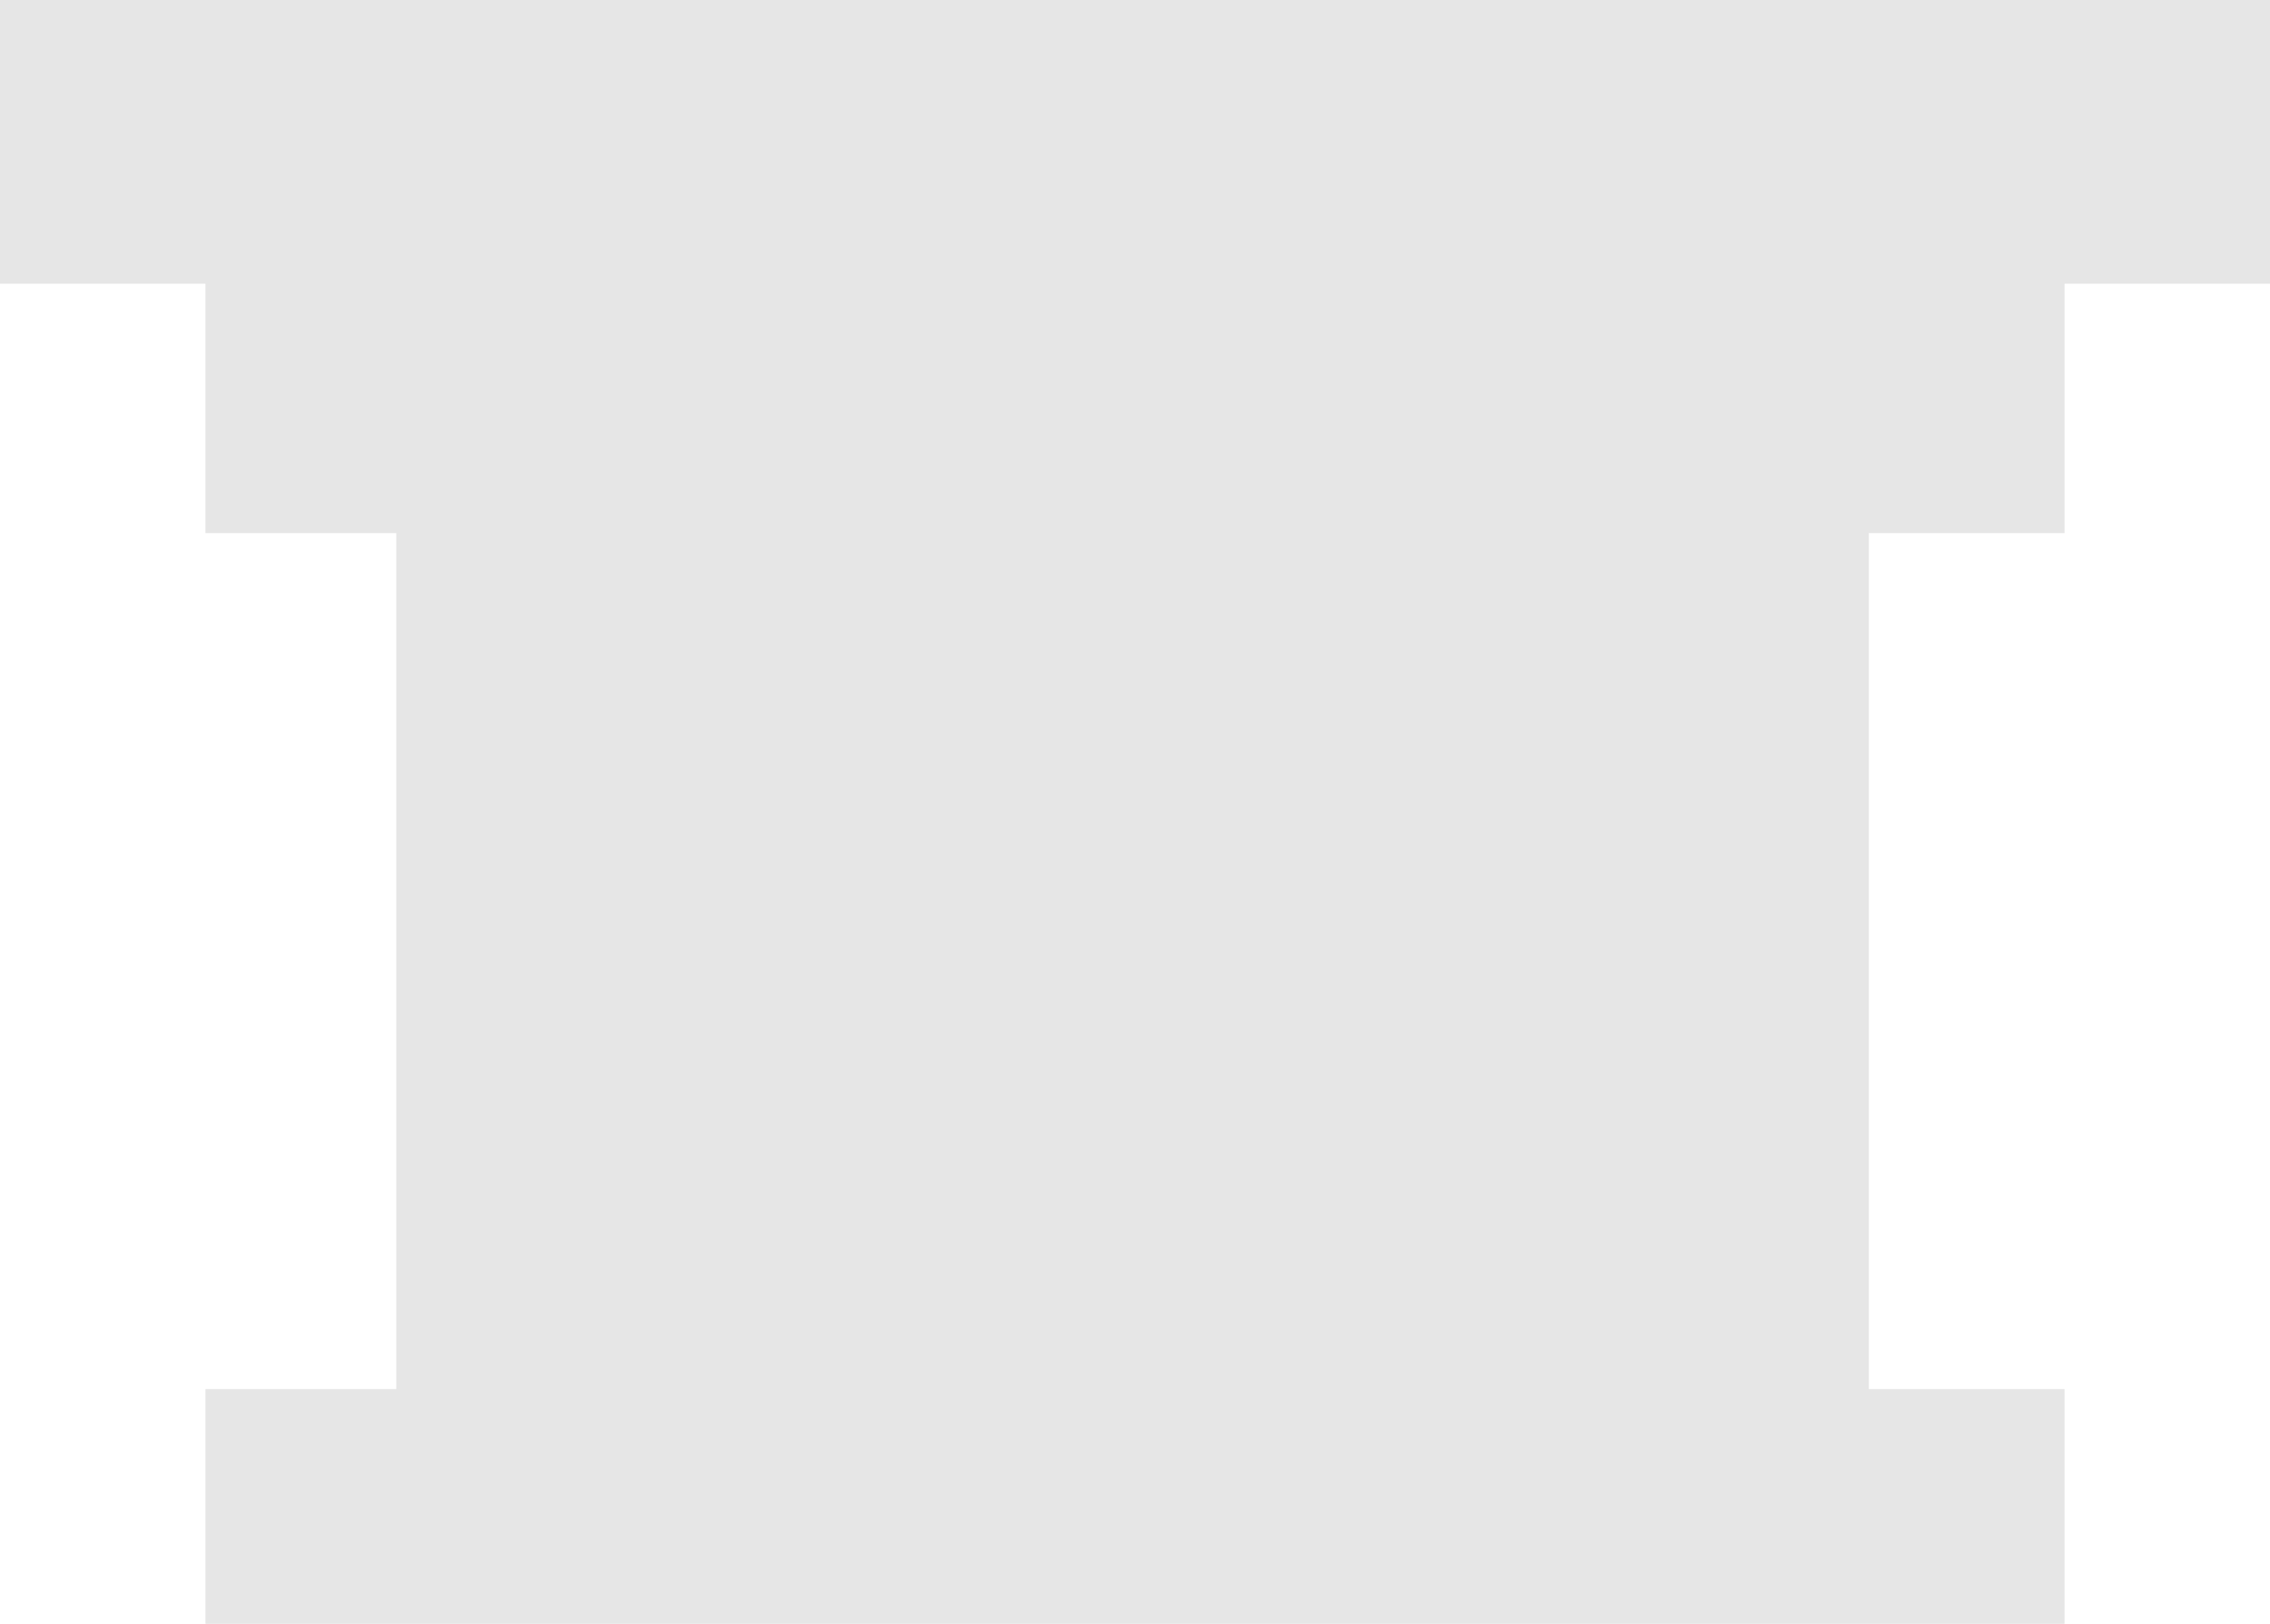 <svg width="464" height="332" viewBox="0 0 464 332" fill="none" xmlns="http://www.w3.org/2000/svg">
<path fill-rule="evenodd" clip-rule="evenodd" d="M464 0H0V58H42V109H81V284H42V332H81H382H422V284H382V109H422V58H464V0Z" fill="#E6E6E6"/>
</svg>
